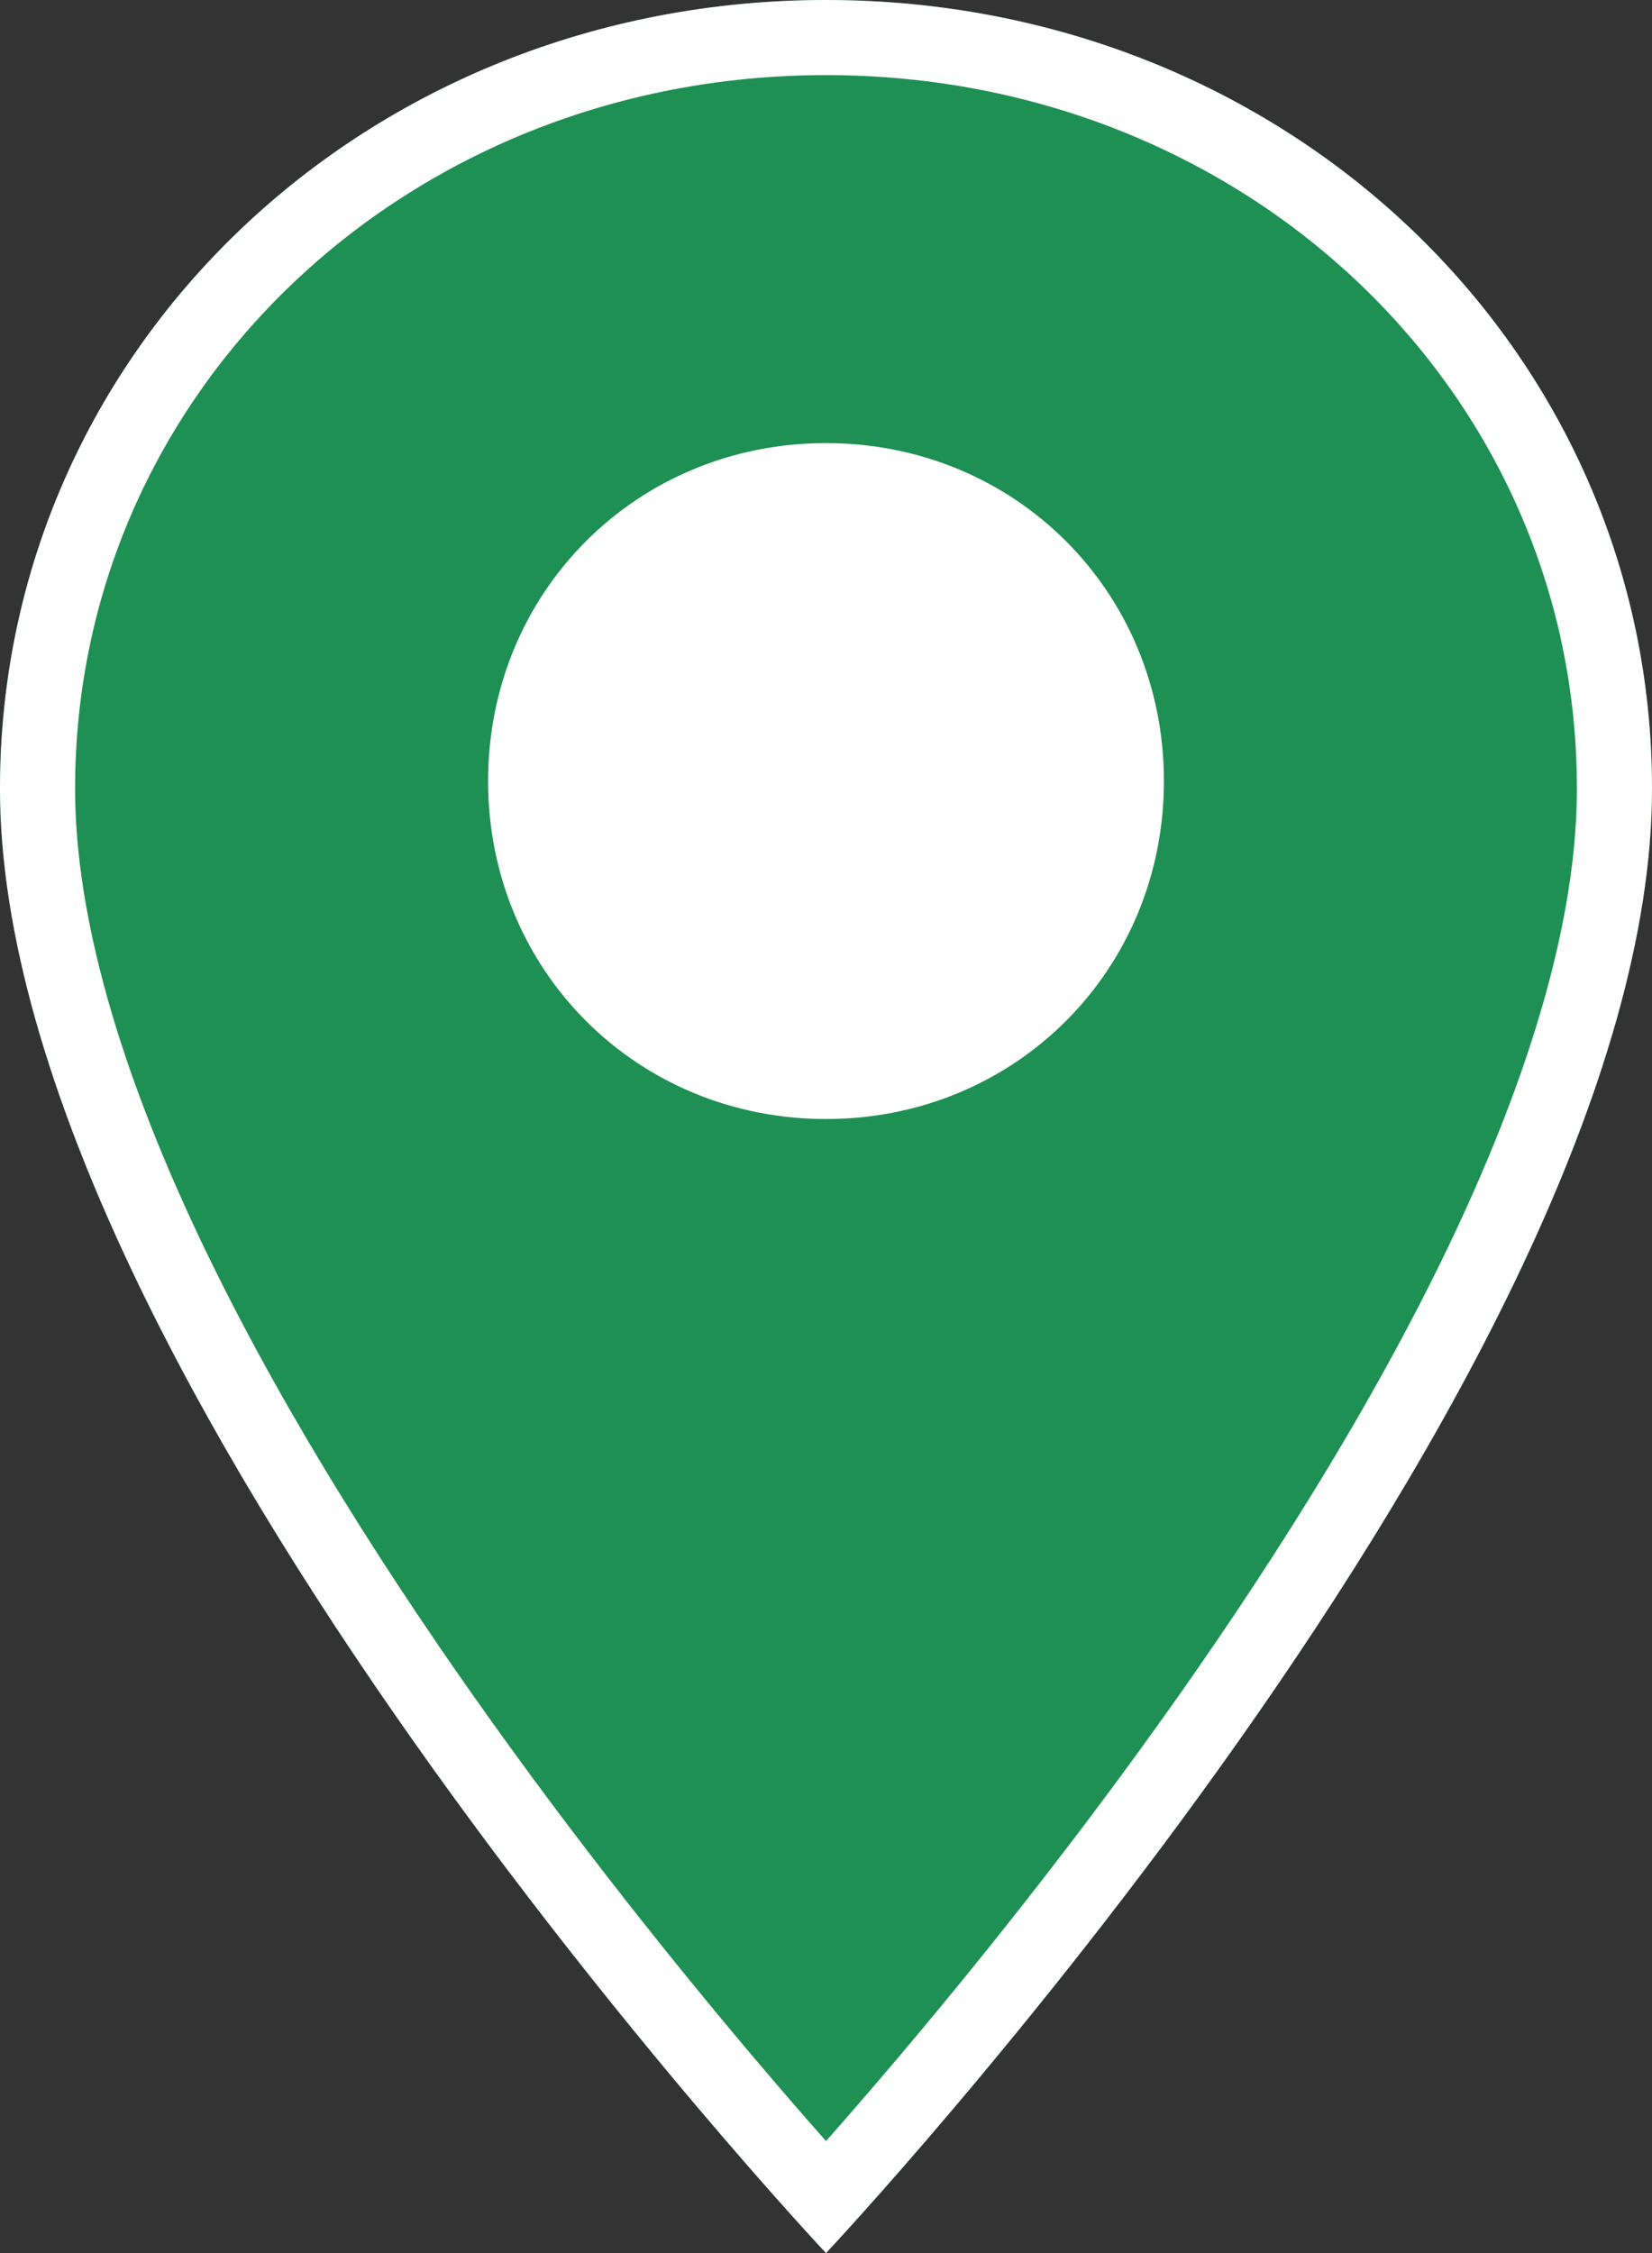 <svg xmlns="http://www.w3.org/2000/svg" xmlns:xlink="http://www.w3.org/1999/xlink" width="44" height="60" viewBox="0 0 44 60"><rect x="0" y="0" width="44" height="60" fill="#333333" stroke="none"/><defs><path id="usjha" d="M783 509c-12.26 0-22 9.3-22 21 0 15.6 22 39 22 39s22-23.4 22-39c0-11.7-9.74-21-22-21z"/><path id="usjhc" d="M783 538.8c-5.04 0-9-3.96-9-9s3.96-9 9-9 9 3.96 9 9-3.96 9-9 9z"/><clipPath id="usjhb"><use fill="#fff" xlink:href="#usjha"/></clipPath></defs><g><g clip-path="url(#clip-48E36996-21CE-4E8A-A3A8-FF730CD4D809)" transform="translate(-761 -509)"><g><use fill="#1f9053" xlink:href="#usjha"/><use fill="#fff" fill-opacity="0" stroke="#fff" stroke-miterlimit="50" stroke-width="4" clip-path="url(&quot;#usjhb&quot;)" xlink:href="#usjha"/></g><g><use fill="#fff" xlink:href="#usjhc"/></g></g></g></svg>